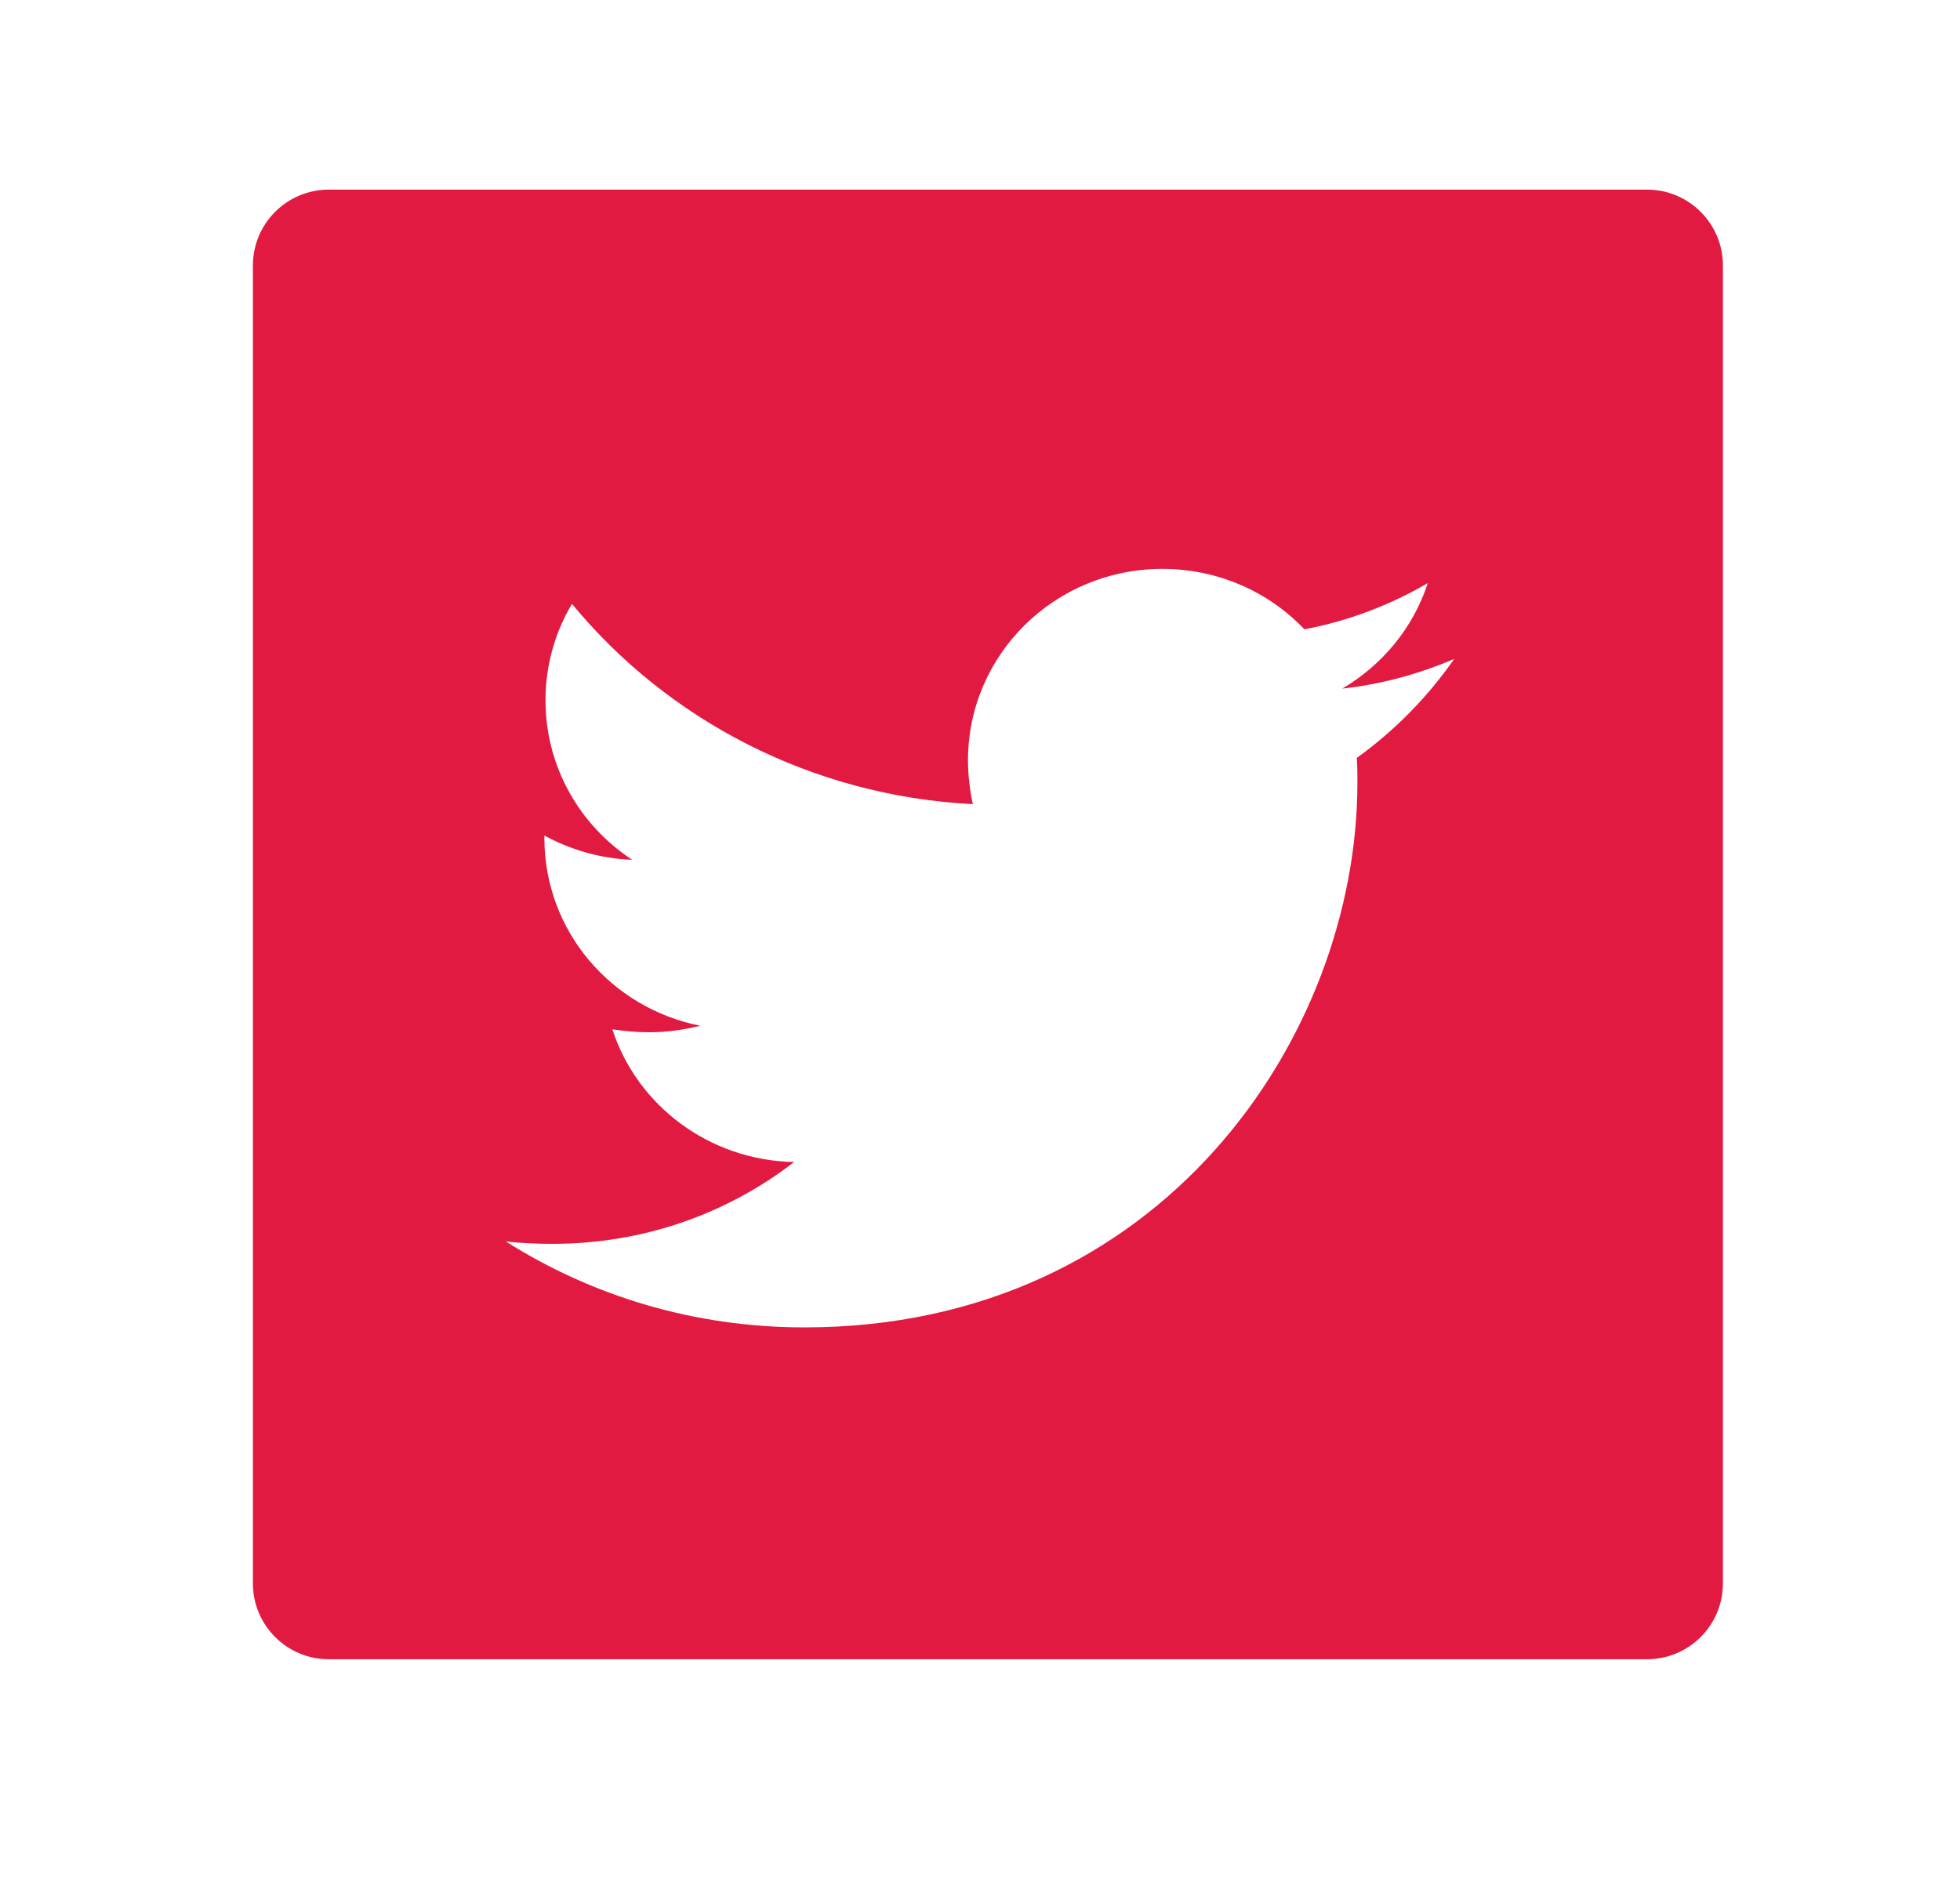 <svg width="31" height="30" viewBox="0 0 31 30" fill="none" xmlns="http://www.w3.org/2000/svg">
<path fill-rule="evenodd" clip-rule="evenodd" d="M5.2 3C4.537 3 4 3.537 4 4.2V25.05C4 25.713 4.537 26.25 5.2 26.25H26.05C26.713 26.25 27.25 25.713 27.25 25.05V4.2C27.25 3.537 26.713 3 26.05 3H5.2ZM21.469 12.384C21.469 12.253 21.469 12.122 21.459 11.991C22.059 11.559 22.582 11.025 23 10.425C22.449 10.659 21.849 10.828 21.23 10.894C21.867 10.519 22.354 9.928 22.582 9.225C21.991 9.571 21.325 9.825 20.631 9.956C20.069 9.365 19.27 9 18.384 9C16.681 9 15.31 10.359 15.31 12.028C15.31 12.263 15.339 12.497 15.386 12.722C12.835 12.591 10.56 11.39 9.046 9.553C8.78 10.003 8.628 10.519 8.628 11.081C8.628 12.131 9.171 13.06 9.999 13.602C9.495 13.584 9.02 13.443 8.61 13.218V13.256C8.61 14.728 9.665 15.947 11.075 16.228C10.818 16.293 10.541 16.331 10.265 16.331C10.065 16.331 9.875 16.312 9.685 16.284C10.075 17.484 11.208 18.356 12.56 18.384C11.503 19.2 10.18 19.678 8.743 19.678C8.485 19.678 8.247 19.668 8 19.64C9.362 20.503 10.98 21 12.722 21C18.375 21 21.469 16.387 21.469 12.384Z" fill="#E21A41"/>
</svg>

